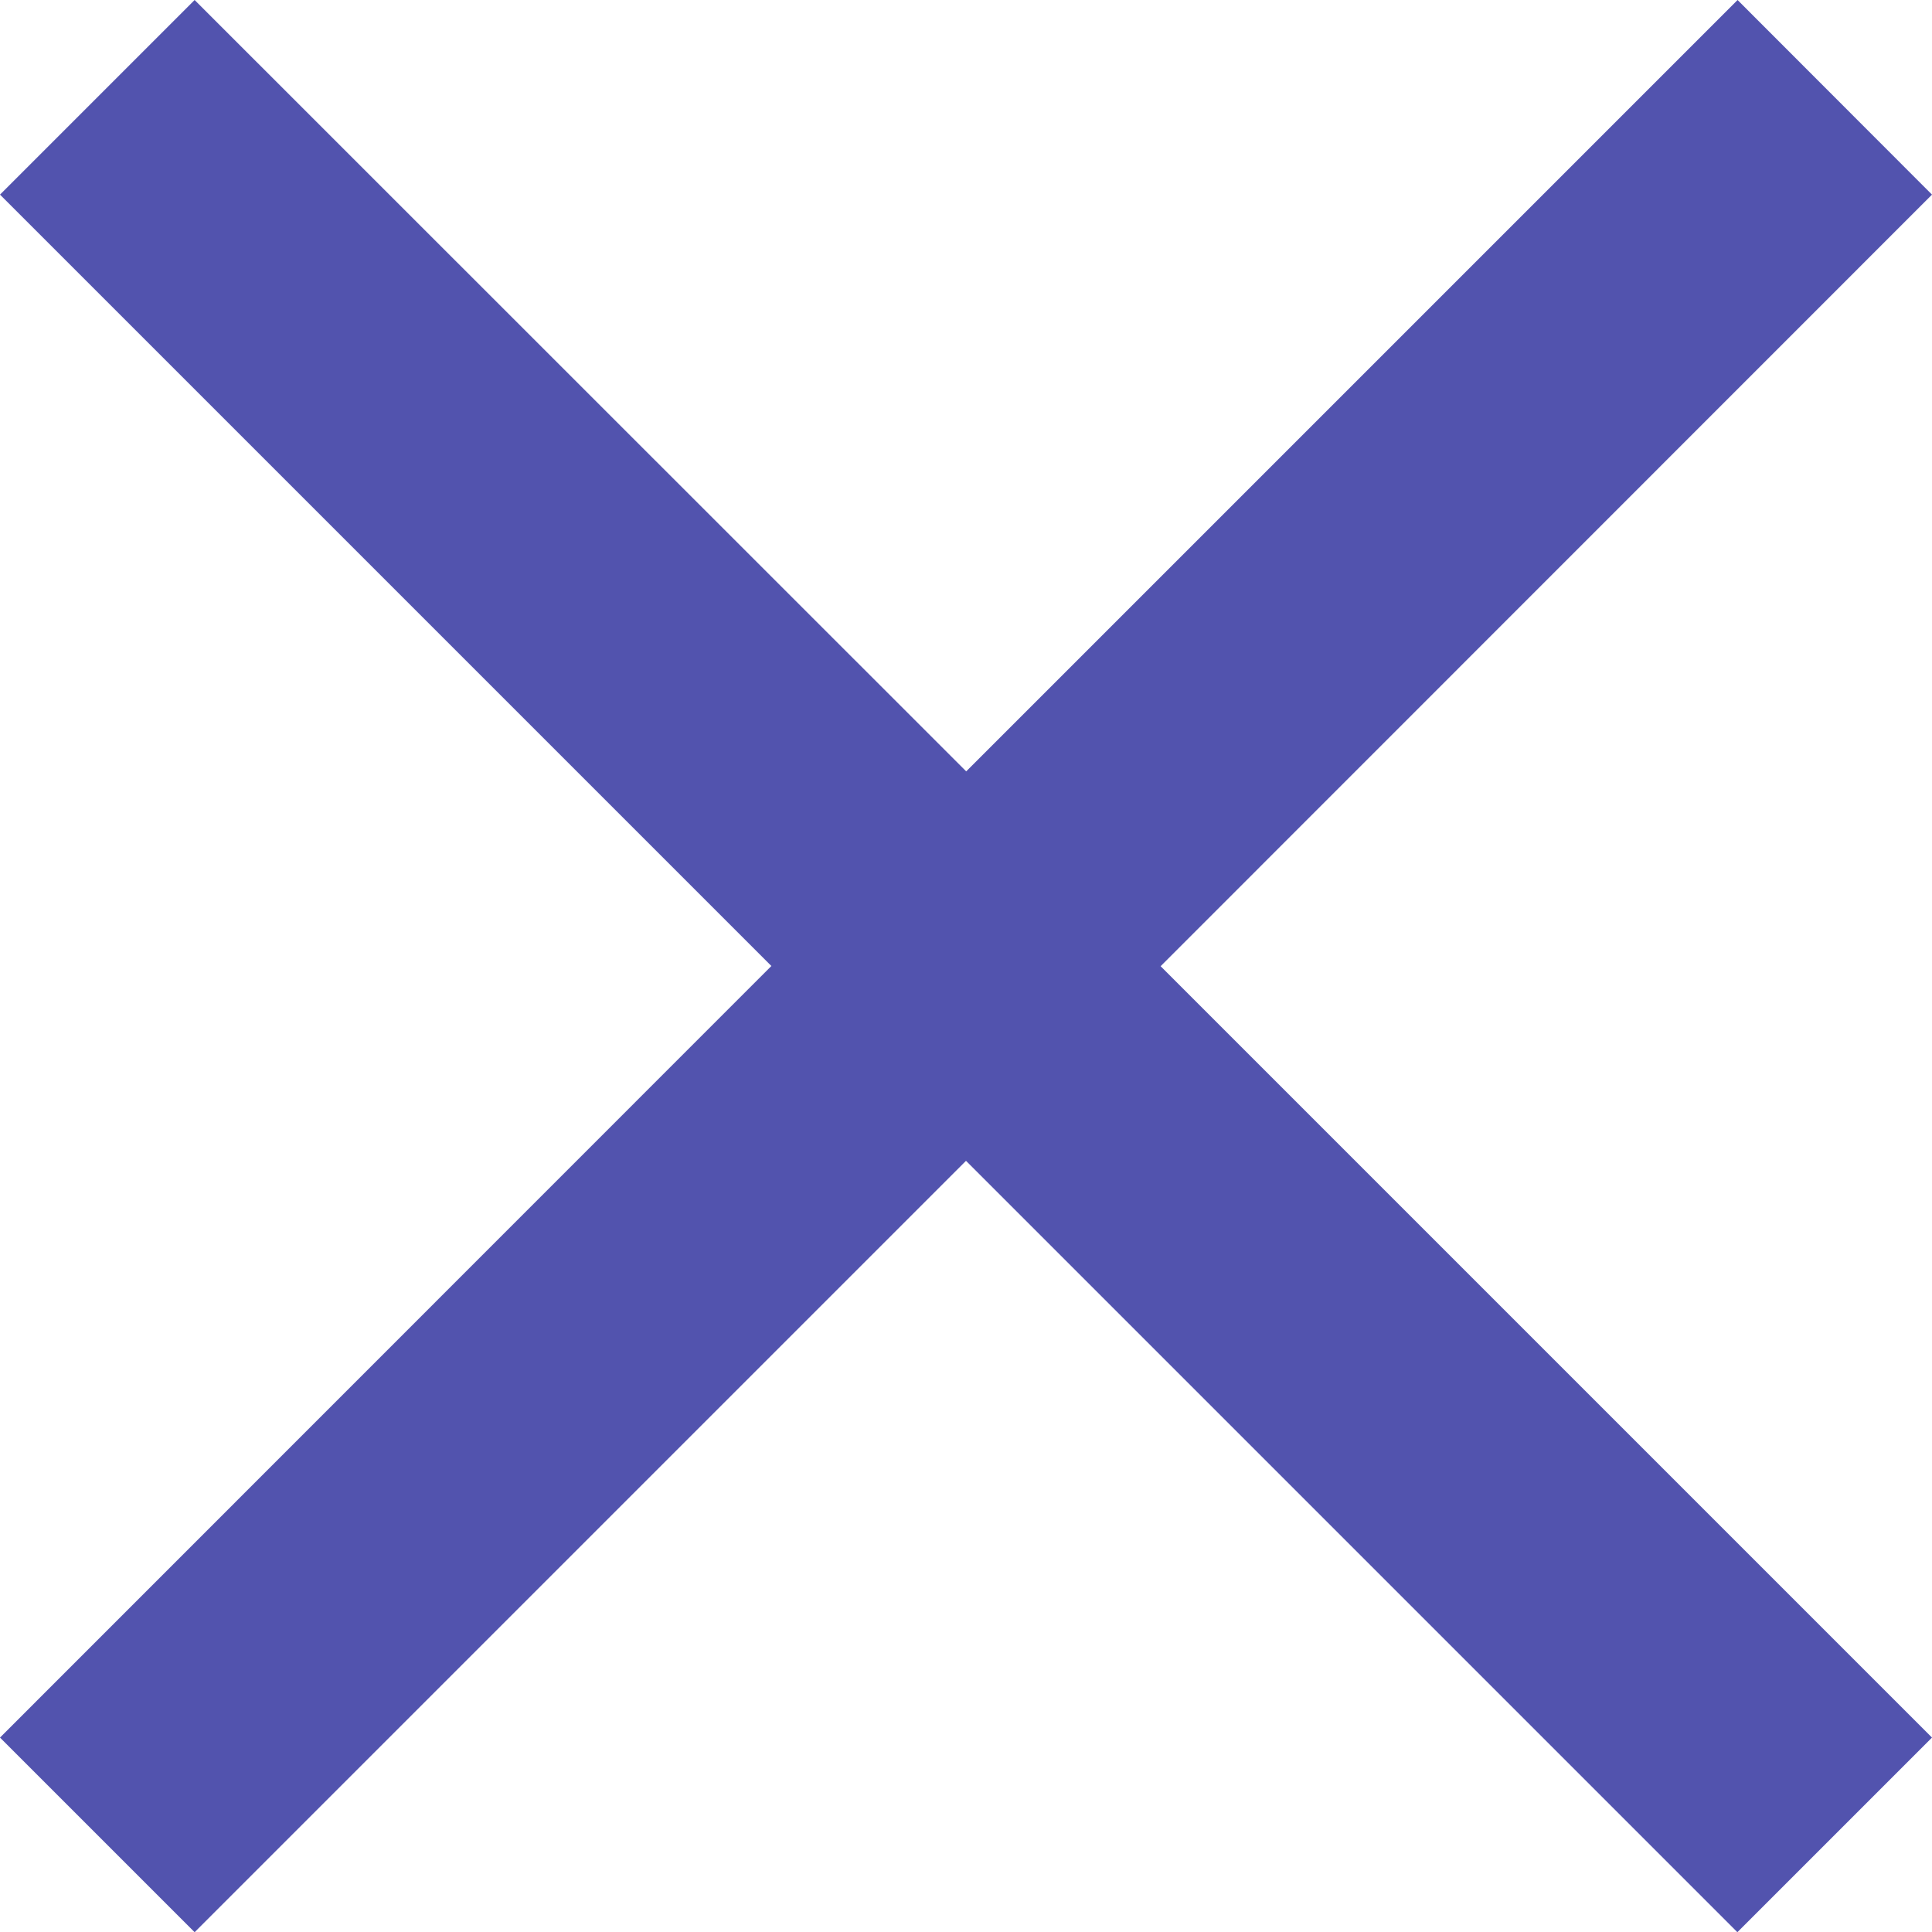 <svg xmlns="http://www.w3.org/2000/svg" width="9.768" height="9.768" viewBox="0 0 9.768 9.768"><defs><style>.a{fill:#5253AE;}</style></defs><path class="a" d="M14.768,5.984,13.785,5l-3.9,3.9L5.984,5,5,5.984l3.9,3.9L5,13.785l.984.984,3.9-3.9,3.9,3.9.984-.984-3.9-3.9Z" transform="translate(-5 -5)"/></svg>